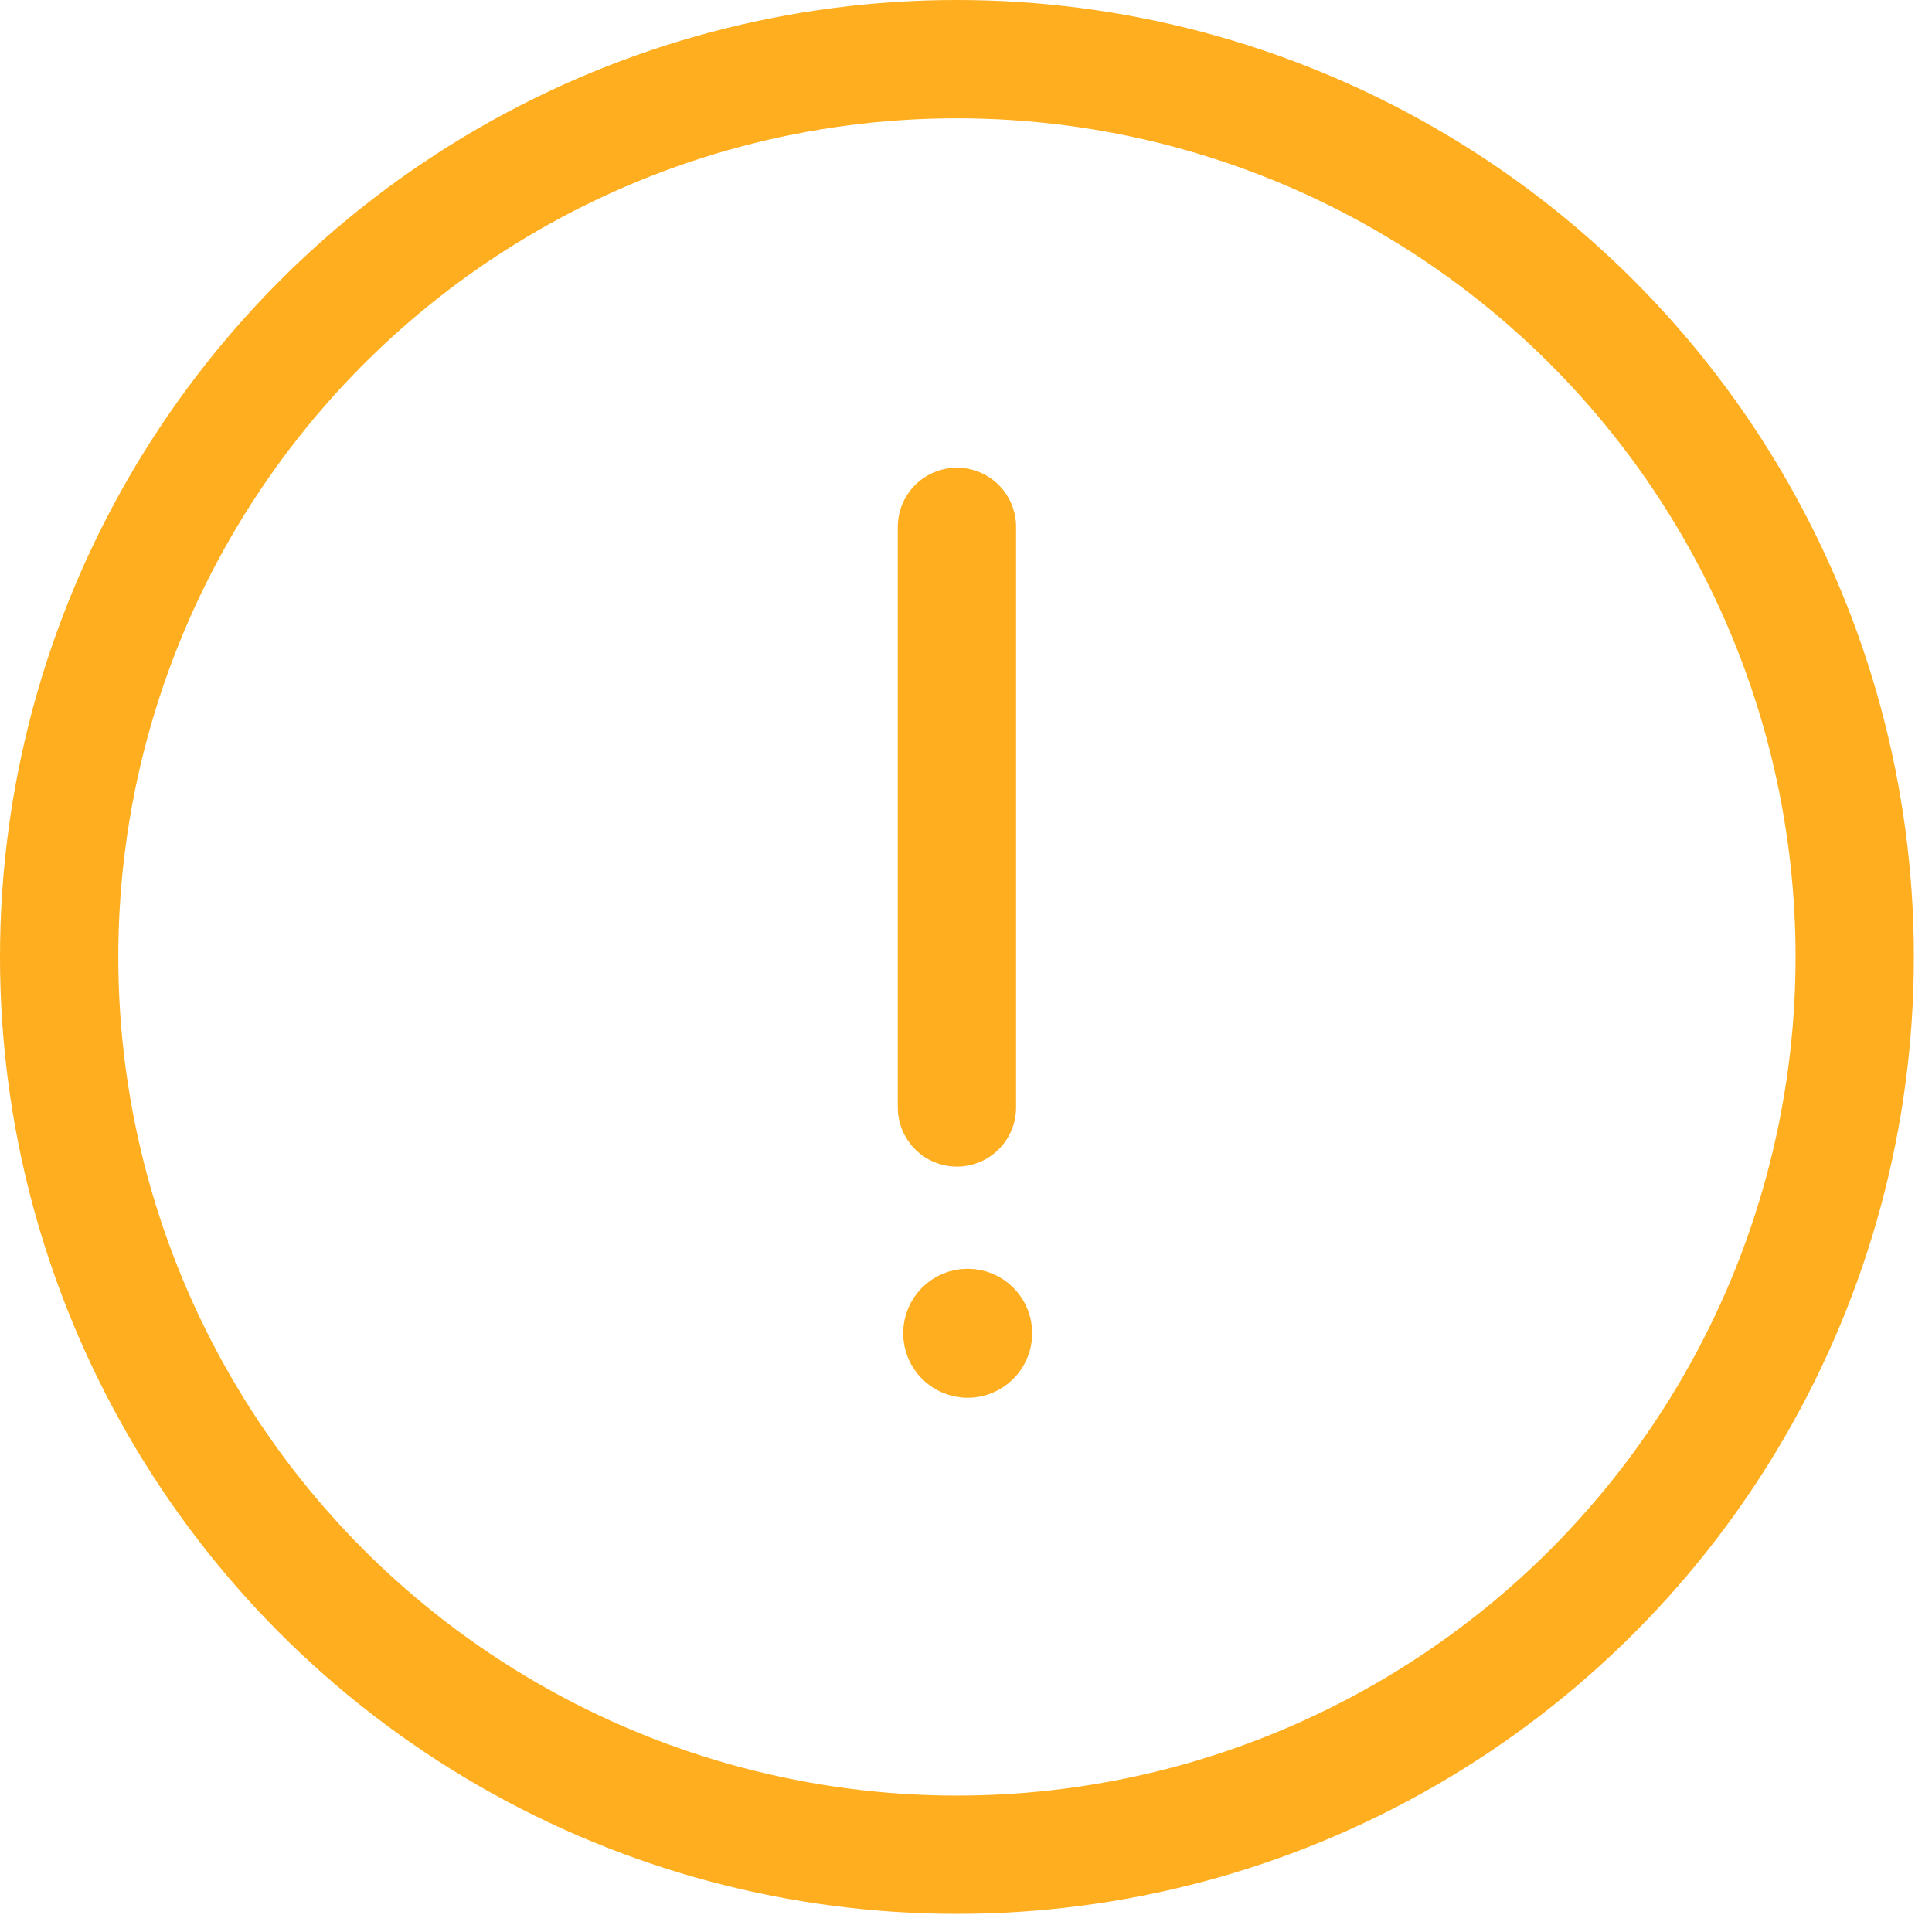 <svg width="49" height="49" viewBox="0 0 49 49" fill="none" xmlns="http://www.w3.org/2000/svg">
<circle cx="24.27" cy="24.27" r="22.77" stroke="#FFAE1F" stroke-width="3"/>
<path d="M24.27 13.362V28.088" stroke="#FFAE1F" stroke-width="3" stroke-linecap="round"/>
<circle cx="24.543" cy="33.815" r="1.136" fill="#FFAE1F" stroke="#FFAE1F"/>
</svg>
